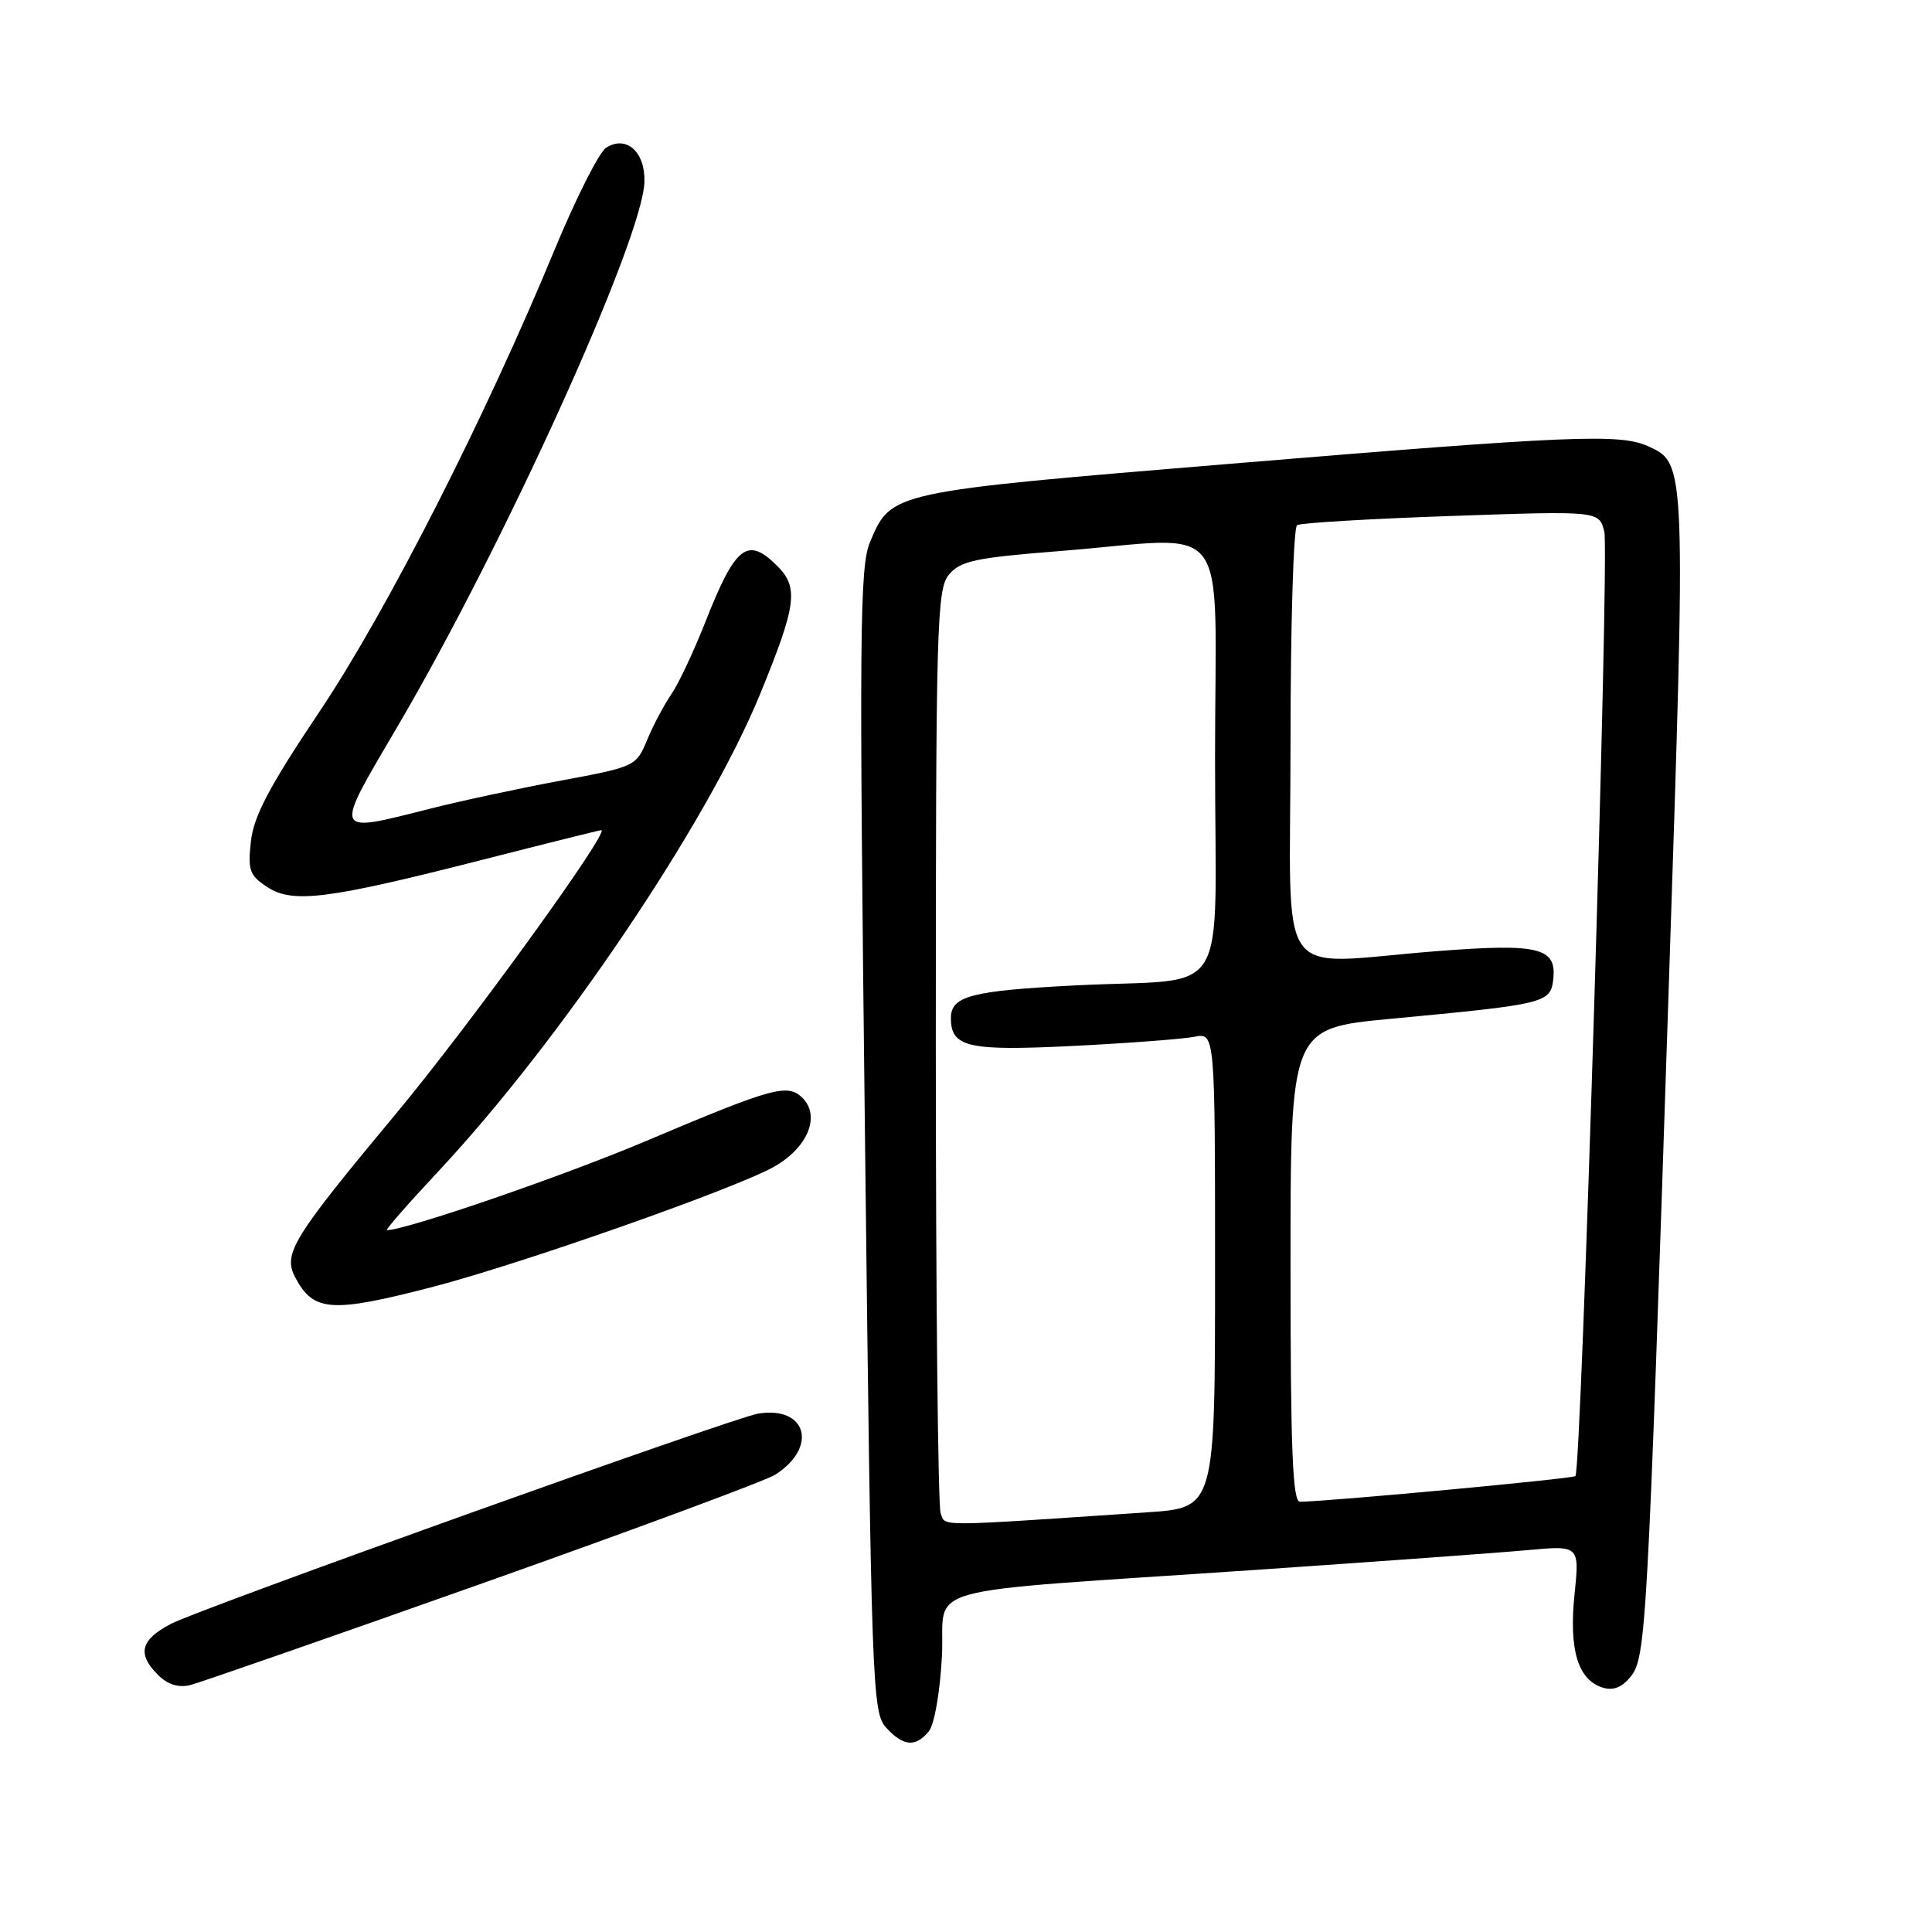 <?xml version="1.0" encoding="UTF-8" standalone="no"?>
<!DOCTYPE svg PUBLIC "-//W3C//DTD SVG 1.1//EN" "http://www.w3.org/Graphics/SVG/1.1/DTD/svg11.dtd" >
<svg xmlns="http://www.w3.org/2000/svg" xmlns:xlink="http://www.w3.org/1999/xlink" version="1.1" viewBox="0 0 256 256">
 <g >
 <path fill="currentColor"
d=" M 123.06 229.43 C 123.81 228.53 124.55 224.27 124.81 219.49 C 125.32 209.75 120.15 211.17 166.50 208.01 C 182.45 206.92 198.61 205.75 202.40 205.40 C 209.30 204.77 209.30 204.77 208.63 211.30 C 207.88 218.61 209.08 222.57 212.34 223.61 C 213.74 224.05 214.90 223.61 216.05 222.19 C 218.11 219.64 218.29 216.46 221.12 130.77 C 223.42 61.18 223.43 61.43 218.39 59.13 C 214.67 57.44 208.28 57.70 163.18 61.44 C 117.88 65.19 118.10 65.14 115.28 71.83 C 113.91 75.10 113.83 83.79 114.62 151.15 C 115.46 223.46 115.58 226.89 117.40 228.90 C 119.68 231.40 121.29 231.56 123.06 229.43 Z  M 64.00 209.77 C 84.08 202.65 101.50 196.19 102.71 195.41 C 108.43 191.77 106.90 186.27 100.46 187.31 C 97.16 187.85 26.49 213.15 22.65 215.17 C 18.61 217.29 18.14 219.14 20.93 221.93 C 22.20 223.20 23.64 223.66 25.18 223.29 C 26.45 222.97 43.92 216.89 64.00 209.77 Z  M 57.34 170.52 C 69.02 167.48 97.05 157.63 102.44 154.67 C 106.98 152.16 108.78 147.93 106.34 145.49 C 104.38 143.53 102.48 144.05 85.58 151.20 C 74.54 155.87 53.80 163.00 51.27 163.00 C 51.01 163.00 54.06 159.51 58.05 155.25 C 74.31 137.85 93.71 109.08 100.70 92.01 C 105.54 80.20 105.86 77.86 103.00 75.00 C 99.03 71.03 97.46 72.27 93.43 82.50 C 91.91 86.35 89.90 90.62 88.95 92.00 C 88.00 93.38 86.56 96.09 85.75 98.04 C 84.30 101.54 84.16 101.60 74.39 103.42 C 68.95 104.43 61.17 106.10 57.09 107.13 C 43.98 110.44 44.12 110.81 52.68 96.25 C 66.73 72.34 85.13 31.77 85.39 24.13 C 85.52 20.14 83.01 17.87 80.32 19.57 C 79.40 20.15 76.33 26.22 73.50 33.06 C 64.27 55.40 51.22 81.04 42.33 94.30 C 35.72 104.16 33.63 108.11 33.25 111.45 C 32.82 115.31 33.06 115.99 35.40 117.53 C 38.79 119.75 43.37 119.17 63.87 113.94 C 72.36 111.77 79.47 110.00 79.67 110.00 C 80.93 110.00 62.24 135.83 52.53 147.50 C 38.72 164.09 37.47 166.12 39.12 169.26 C 41.53 173.84 43.91 174.00 57.34 170.52 Z  M 124.64 200.51 C 124.29 199.59 124.00 171.70 124.00 138.53 C 124.00 82.56 124.13 78.07 125.75 76.13 C 127.26 74.32 129.26 73.90 140.40 73.02 C 163.60 71.18 161.00 67.72 161.00 100.42 C 161.00 133.45 163.43 129.50 142.50 130.57 C 128.66 131.28 126.00 131.98 126.00 134.91 C 126.00 138.78 128.28 139.29 142.26 138.59 C 149.54 138.22 156.74 137.68 158.25 137.38 C 161.00 136.84 161.00 136.84 161.00 168.31 C 161.00 199.79 161.00 199.79 152.00 200.39 C 123.54 202.31 125.33 202.30 124.64 200.51 Z  M 171.00 167.62 C 171.00 136.25 171.00 136.25 184.25 135.00 C 204.79 133.07 205.45 132.91 205.81 129.79 C 206.30 125.56 203.93 124.98 190.42 126.03 C 168.53 127.72 171.00 131.22 171.00 98.56 C 171.00 82.92 171.39 69.88 171.87 69.58 C 172.34 69.29 181.54 68.74 192.31 68.37 C 211.88 67.69 211.88 67.69 212.58 70.45 C 213.27 73.22 209.55 194.78 208.75 195.59 C 208.39 195.94 176.12 198.95 172.25 198.99 C 171.28 199.00 171.00 192.07 171.00 167.62 Z "/>
</g>
</svg>